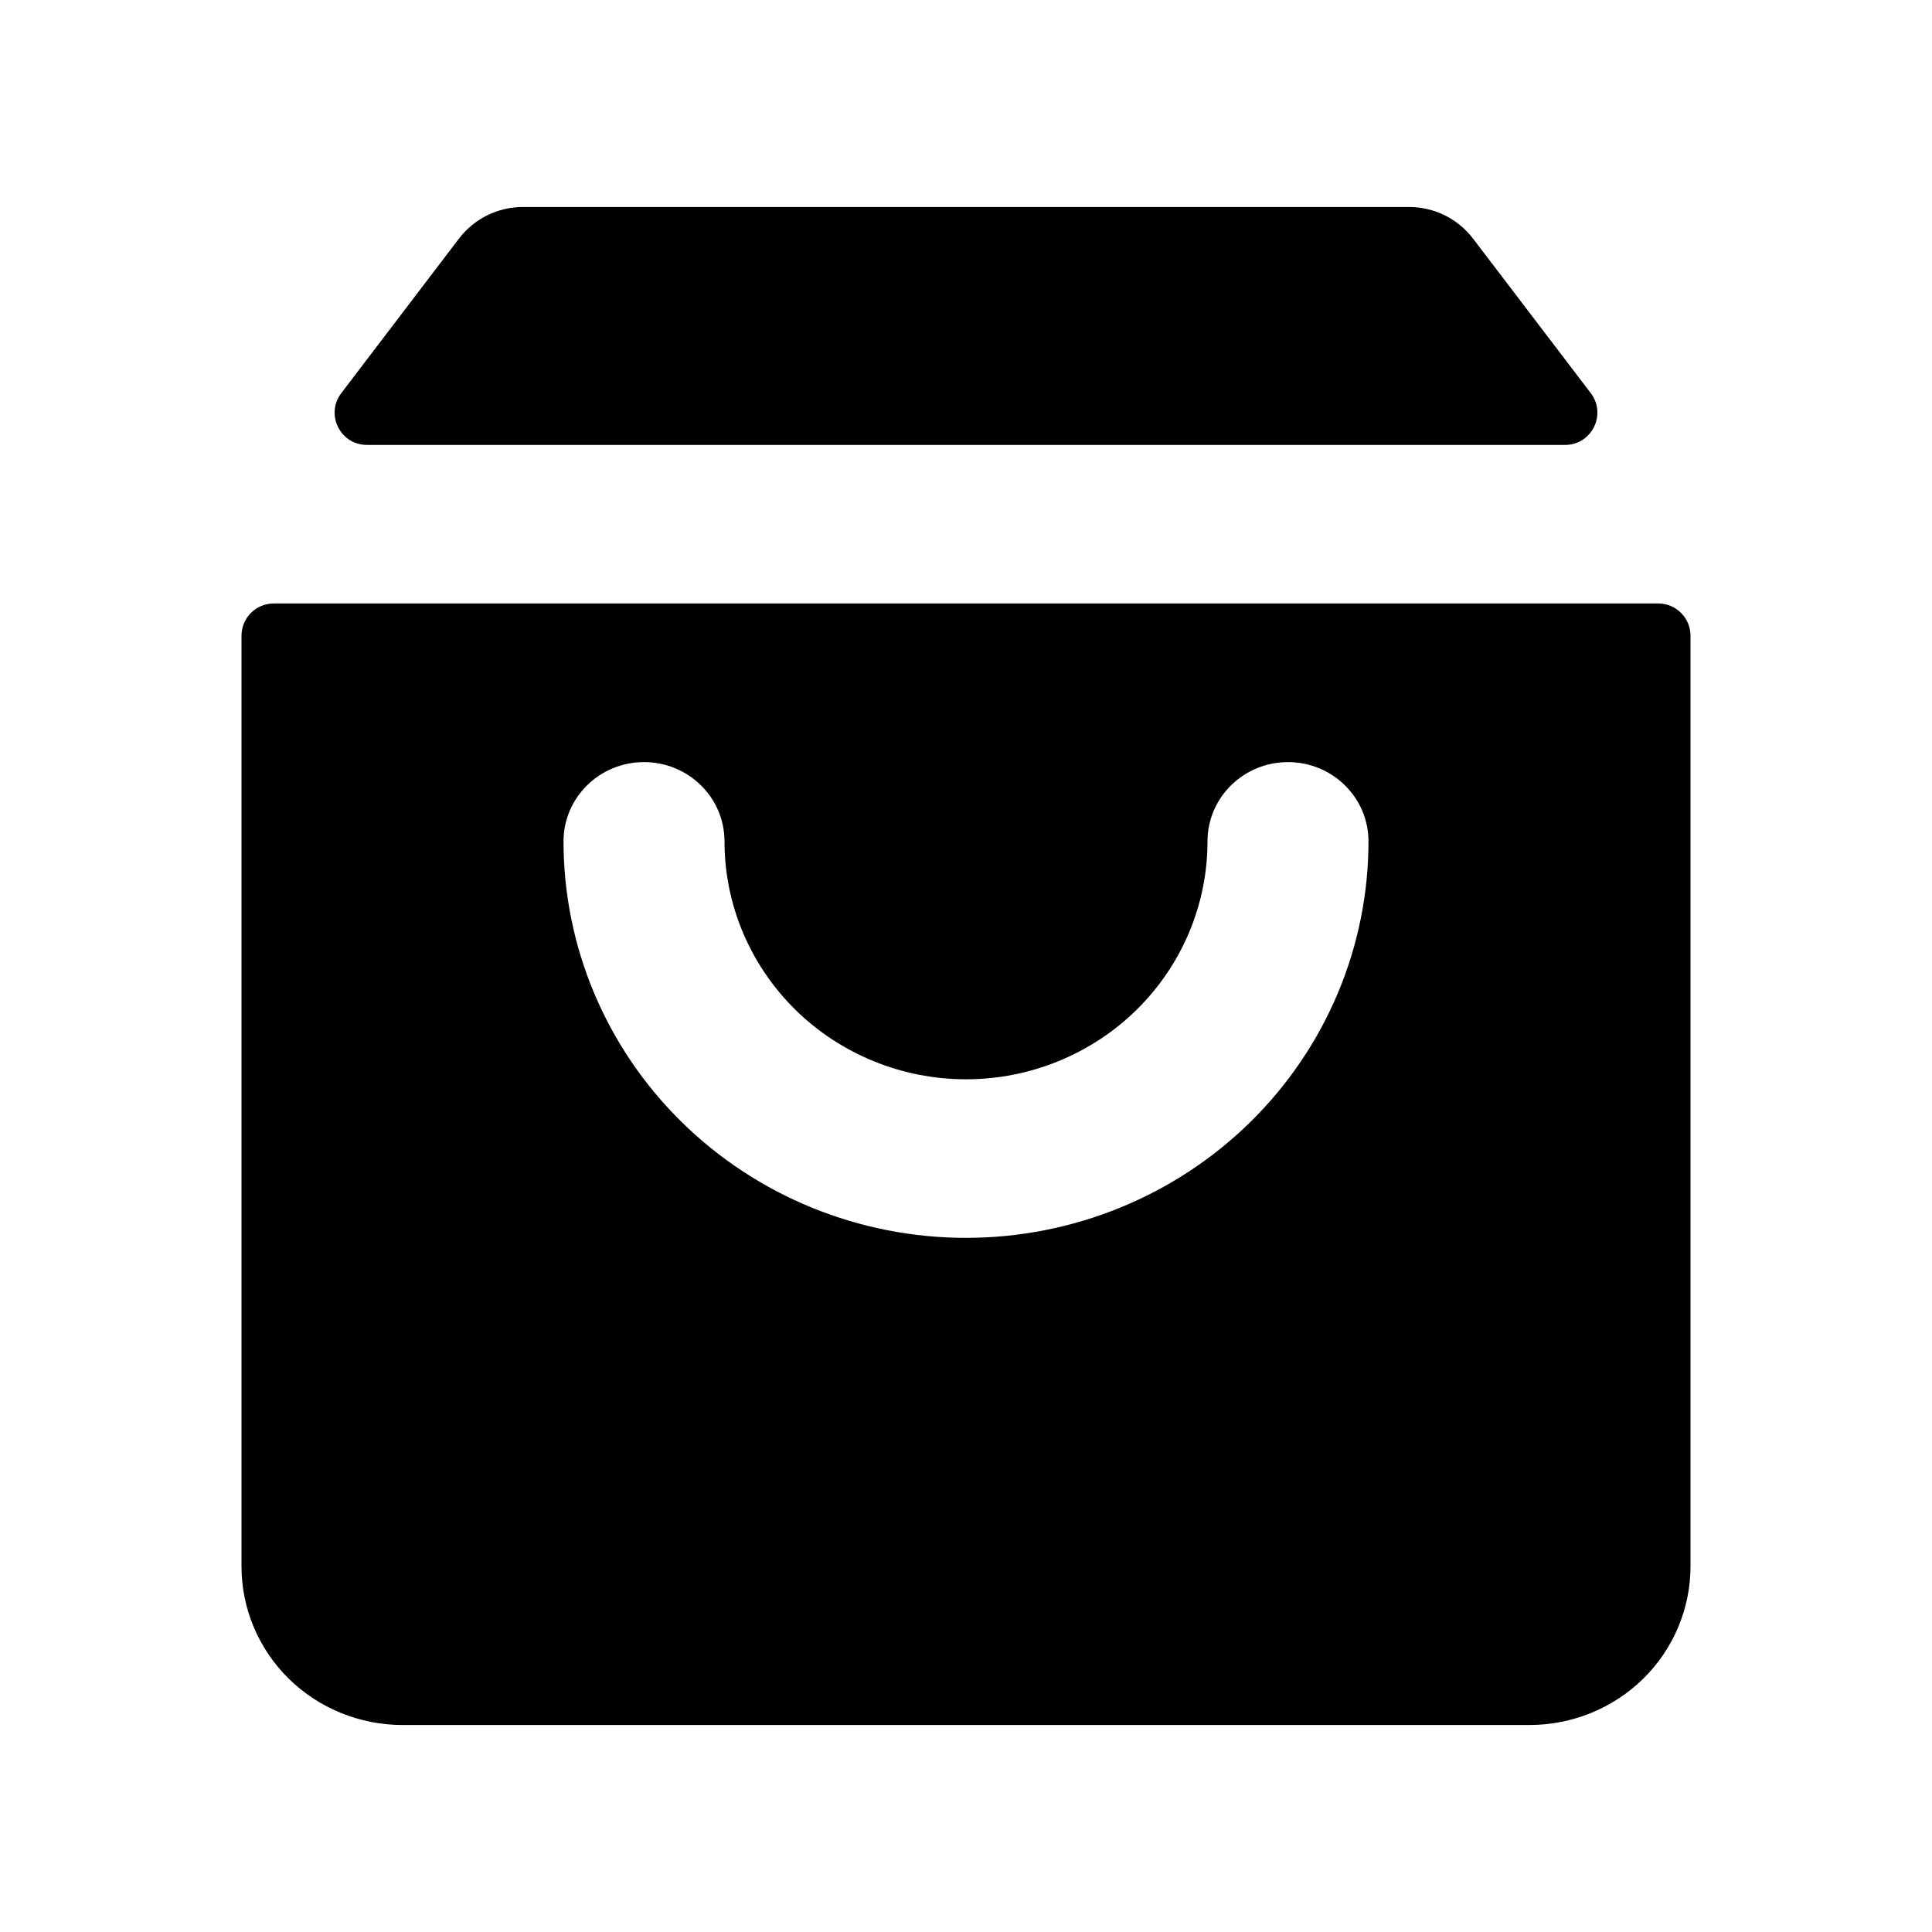 <svg width="28" height="28" viewBox="0 0 28 28" fill="none" xmlns="http://www.w3.org/2000/svg">
<path d="M7.578 3C7.214 3 6.87 3.17 6.65 3.46L4.946 5.698C4.712 6.006 4.931 6.448 5.317 6.448H22.683C23.069 6.448 23.288 6.006 23.055 5.698L21.35 3.46C21.13 3.17 20.786 3 20.422 3H7.578Z" fill="currentColor"/>
<path fill-rule="evenodd" clip-rule="evenodd" d="M3.5 22.701V9.213C3.5 8.955 3.709 8.746 3.967 8.746H24.033C24.291 8.746 24.5 8.955 24.5 9.213V22.701C24.5 23.311 24.254 23.896 23.817 24.327C23.379 24.758 22.785 25 22.167 25H5.833C5.214 25 4.621 24.758 4.183 24.327C3.746 23.896 3.5 23.311 3.5 22.701ZM10.5 12.194C10.5 11.559 9.978 11.045 9.333 11.045C8.689 11.045 8.167 11.559 8.167 12.194C8.167 13.718 8.781 15.18 9.875 16.257C10.969 17.335 12.453 17.94 14 17.94C15.547 17.94 17.031 17.335 18.125 16.257C19.219 15.18 19.833 13.718 19.833 12.194C19.833 11.559 19.311 11.045 18.667 11.045C18.022 11.045 17.5 11.559 17.5 12.194C17.5 13.108 17.131 13.985 16.475 14.632C15.819 15.278 14.928 15.642 14 15.642C13.072 15.642 12.181 15.278 11.525 14.632C10.869 13.985 10.5 13.108 10.5 12.194Z" fill="currentColor"/>
</svg>

